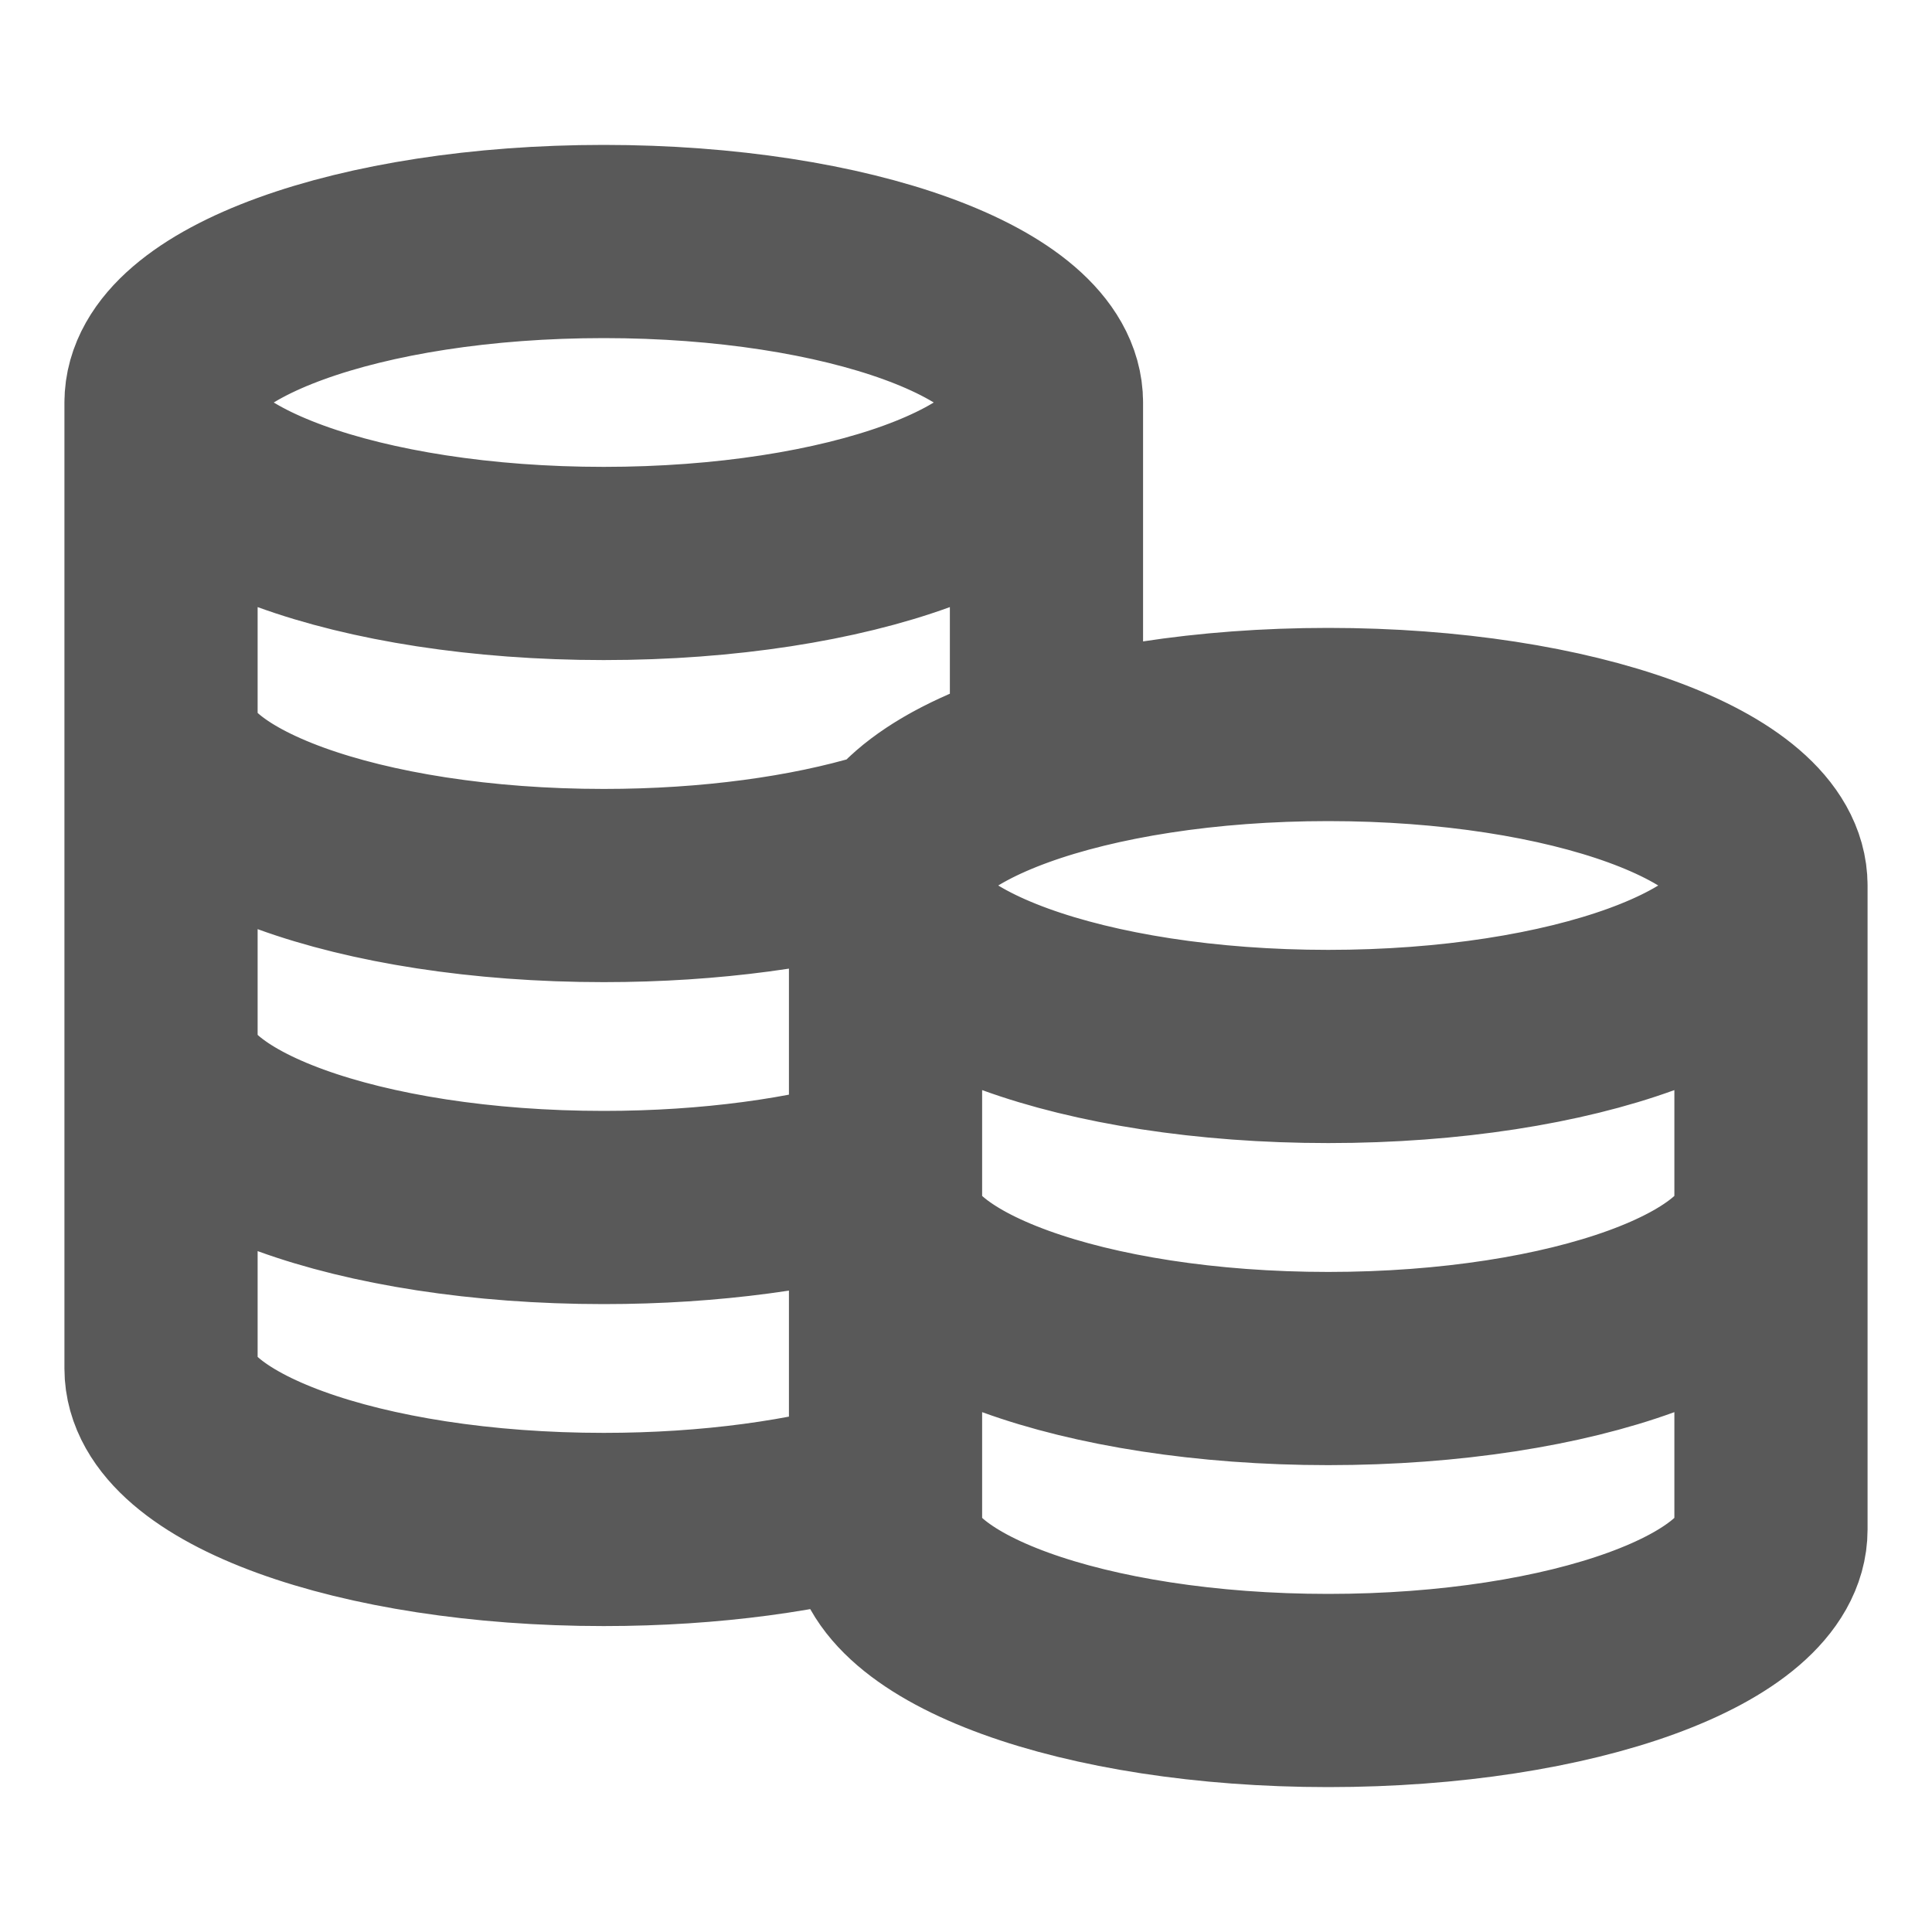 <svg preserveAspectRatio="none" width="100%" height="100%" overflow="visible" style="display: block;" viewBox="0 0 20 20" fill="none" xmlns="http://www.w3.org/2000/svg">
<g id="Frame">
<path id="Vector" d="M10.833 4.167C10.833 5.087 8.781 5.833 6.25 5.833C3.719 5.833 1.667 5.087 1.667 4.167M10.833 4.167C10.833 3.246 8.781 2.5 6.25 2.5C3.719 2.5 1.667 3.246 1.667 4.167M10.833 4.167V7.881C9.815 8.187 9.167 8.649 9.167 9.167M1.667 4.167V14.167C1.667 15.087 3.719 15.833 6.25 15.833C7.358 15.833 8.374 15.69 9.167 15.452V9.167M9.167 9.167C9.167 10.087 11.219 10.833 13.75 10.833C16.281 10.833 18.333 10.087 18.333 9.167M9.167 9.167C9.167 8.246 11.219 7.5 13.75 7.5C16.281 7.5 18.333 8.246 18.333 9.167M9.167 9.167V15.833C9.167 16.754 11.219 17.5 13.75 17.5C16.281 17.5 18.333 16.754 18.333 15.833V9.167M1.667 7.5C1.667 8.421 3.719 9.167 6.25 9.167C7.358 9.167 8.374 9.024 9.167 8.786M1.667 10.833C1.667 11.754 3.719 12.5 6.25 12.5C7.358 12.5 8.374 12.357 9.167 12.119M18.333 12.5C18.333 13.421 16.281 14.167 13.75 14.167C11.219 14.167 9.167 13.421 9.167 12.5" stroke="#595959" stroke-width="2" stroke-linecap="round" stroke-linejoin="round"/>
</g>
</svg>
